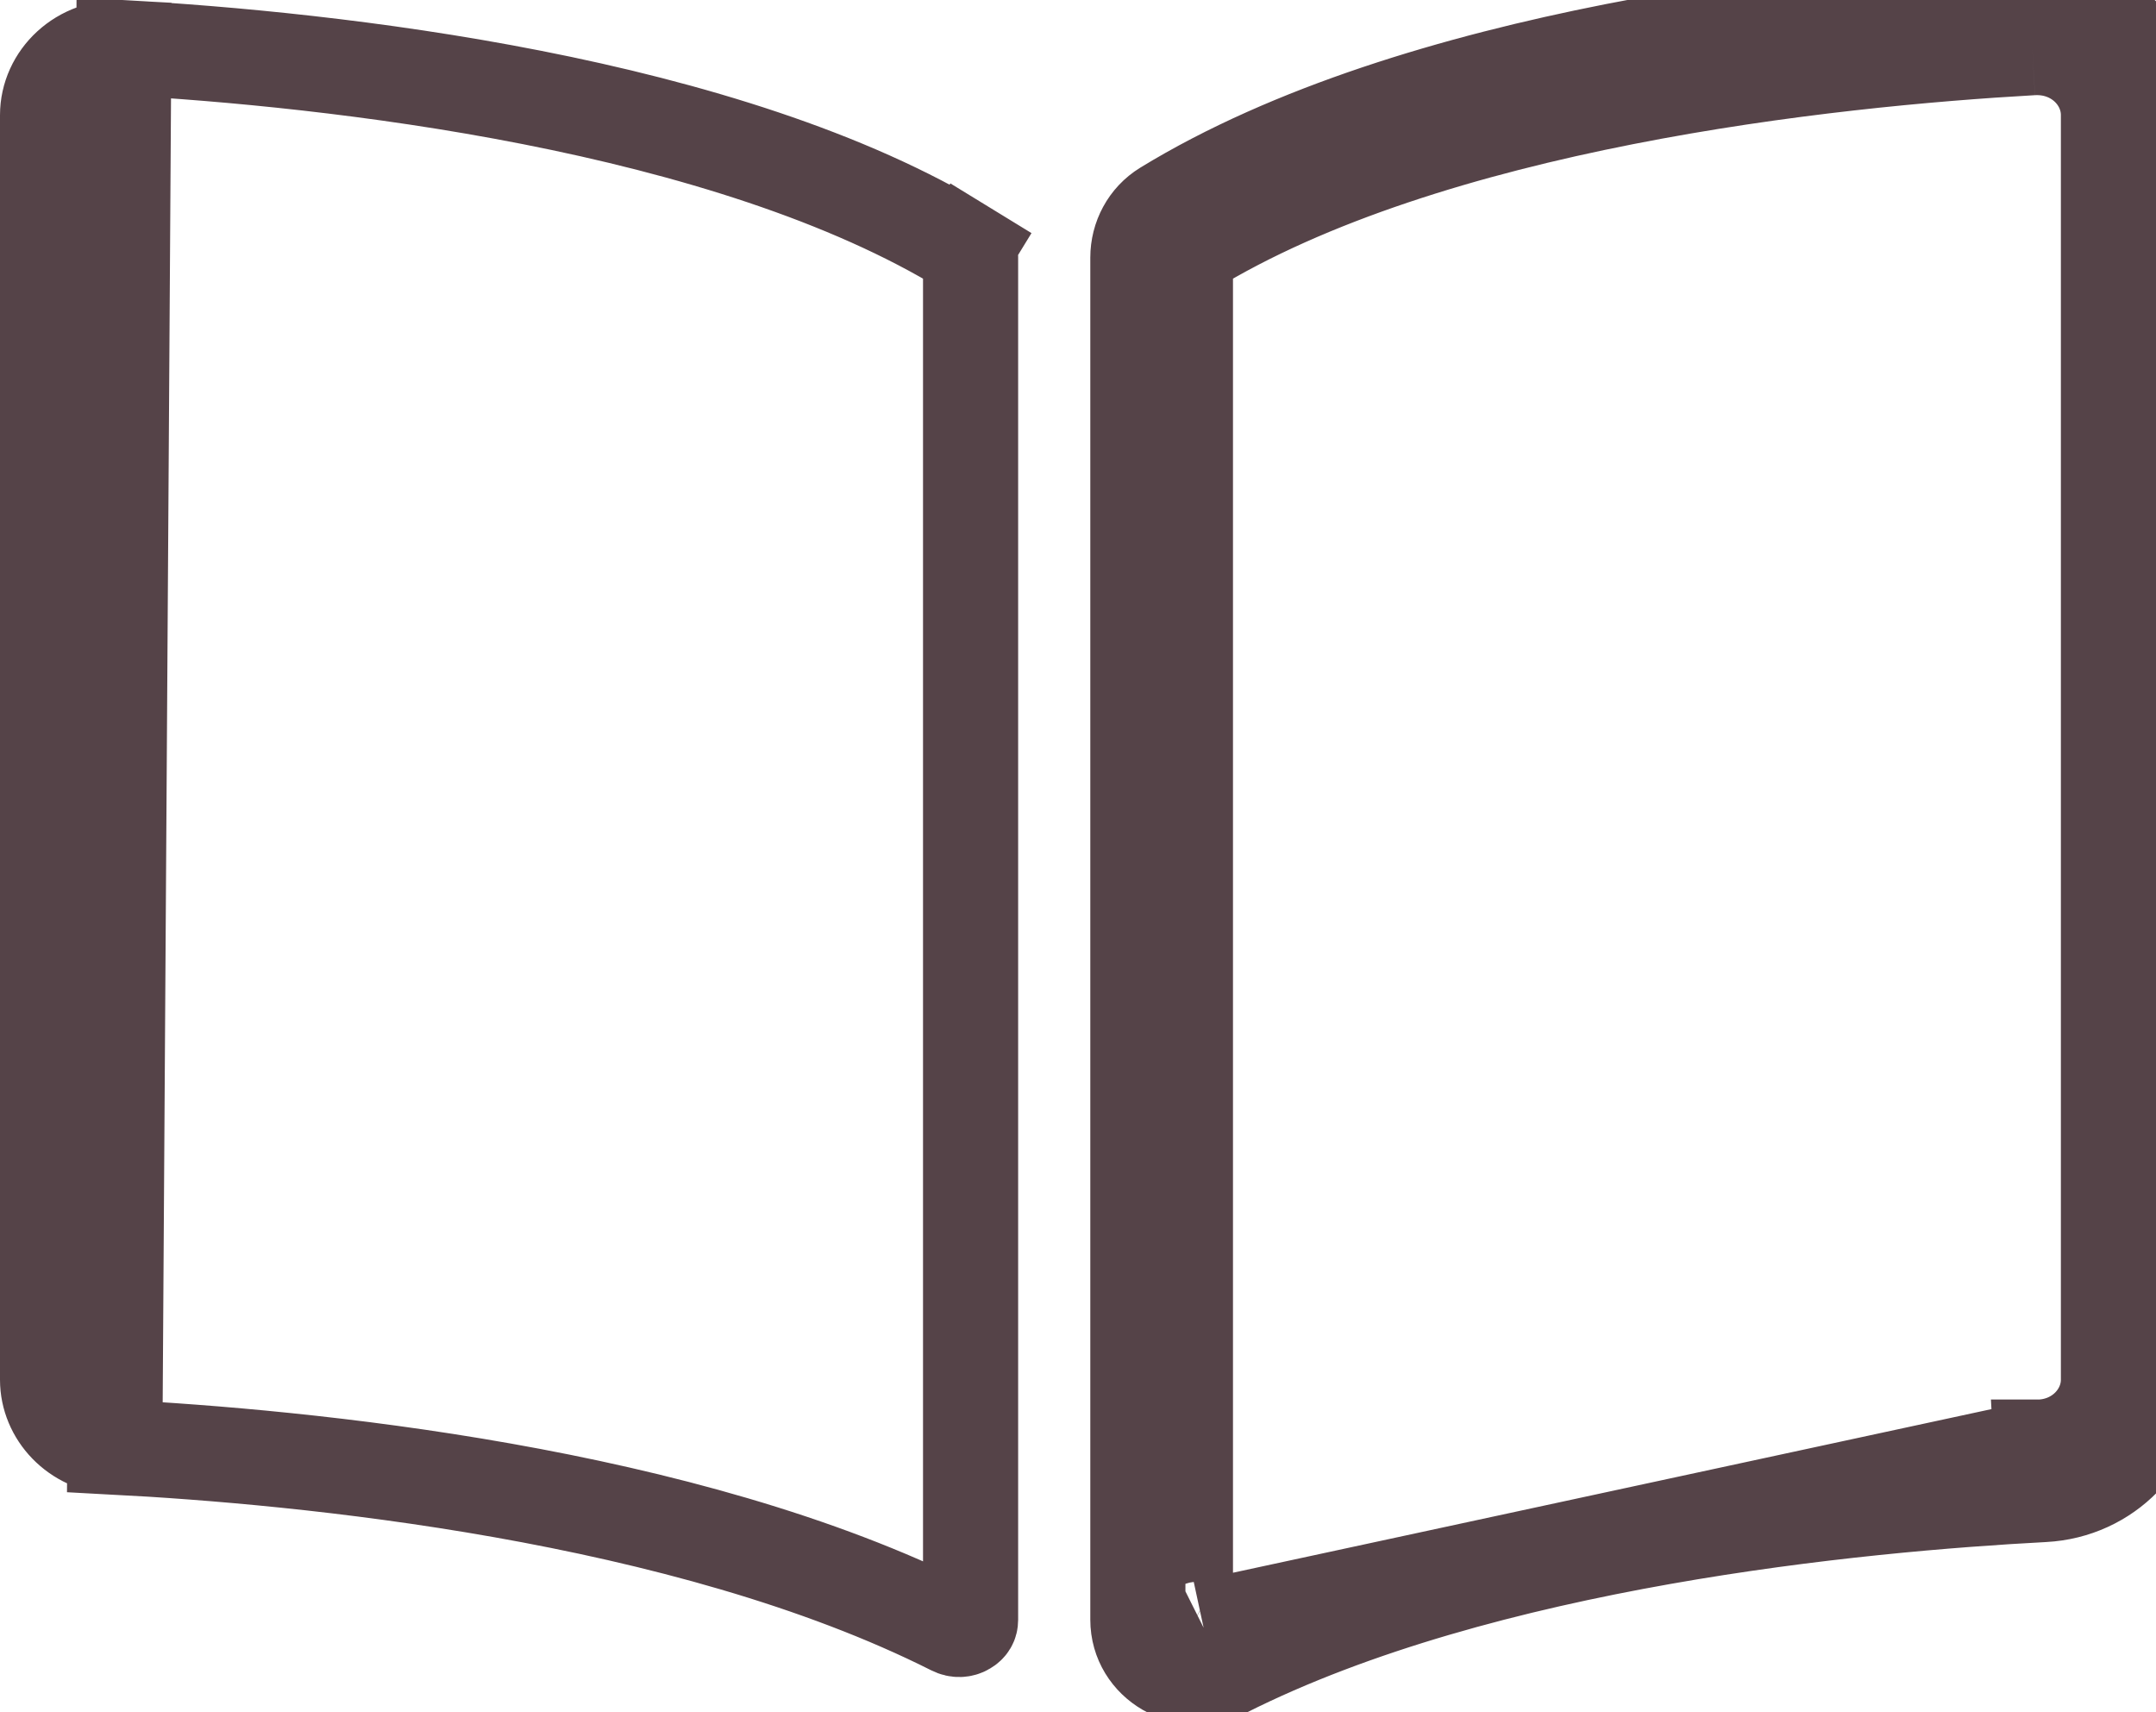 <svg width="34" height="27" viewBox="0 0 34 27" fill="none" xmlns="http://www.w3.org/2000/svg">
<path d="M32.228 23.567C33.225 23.515 34 22.715 34 21.757V1.815C34.001 0.77 33.094 -0.059 32.007 0.003M32.228 23.567L32.189 22.818M32.228 23.567C29.308 23.721 23.402 24.281 19.318 26.337C18.69 26.653 17.944 26.222 17.944 25.54V4.062C17.944 3.75 18.099 3.452 18.373 3.284C22.342 0.855 28.772 0.186 32.007 0.003M32.228 23.567L32.188 22.818C32.188 22.818 32.189 22.818 32.189 22.818M32.189 22.818C32.807 22.785 33.25 22.297 33.25 21.757V1.815V1.814C33.25 1.227 32.734 0.713 32.049 0.752M32.189 22.818L18.981 25.667M32.049 0.752L32.007 0.003M32.049 0.752C30.452 0.842 28.073 1.052 25.61 1.537C23.136 2.024 20.638 2.777 18.765 3.924L18.765 3.924C18.726 3.947 18.694 3.996 18.694 4.062V25.54C18.694 25.588 18.715 25.631 18.771 25.664C18.829 25.697 18.905 25.705 18.981 25.667M32.049 0.752C32.049 0.752 32.049 0.752 32.049 0.752L32.007 0.003M18.981 25.667C18.981 25.667 18.981 25.667 18.981 25.667L19.312 26.324L18.981 25.667ZM1.811 22.819L1.811 22.819C4.733 22.972 10.785 23.535 15.023 25.669L15.023 25.669C15.098 25.707 15.173 25.7 15.23 25.666C15.285 25.634 15.306 25.592 15.306 25.544V4.051C15.306 4.019 15.298 3.995 15.288 3.977C15.278 3.959 15.262 3.941 15.235 3.924L15.627 3.284L15.235 3.924C13.363 2.777 10.865 2.024 8.39 1.537C5.928 1.053 3.549 0.842 1.952 0.752L1.811 22.819ZM1.811 22.819C1.193 22.786 0.75 22.298 0.75 21.758V1.815C0.75 1.227 1.267 0.713 1.951 0.752L1.811 22.819Z" stroke="#554348" stroke-width="1.5"/>
</svg>
